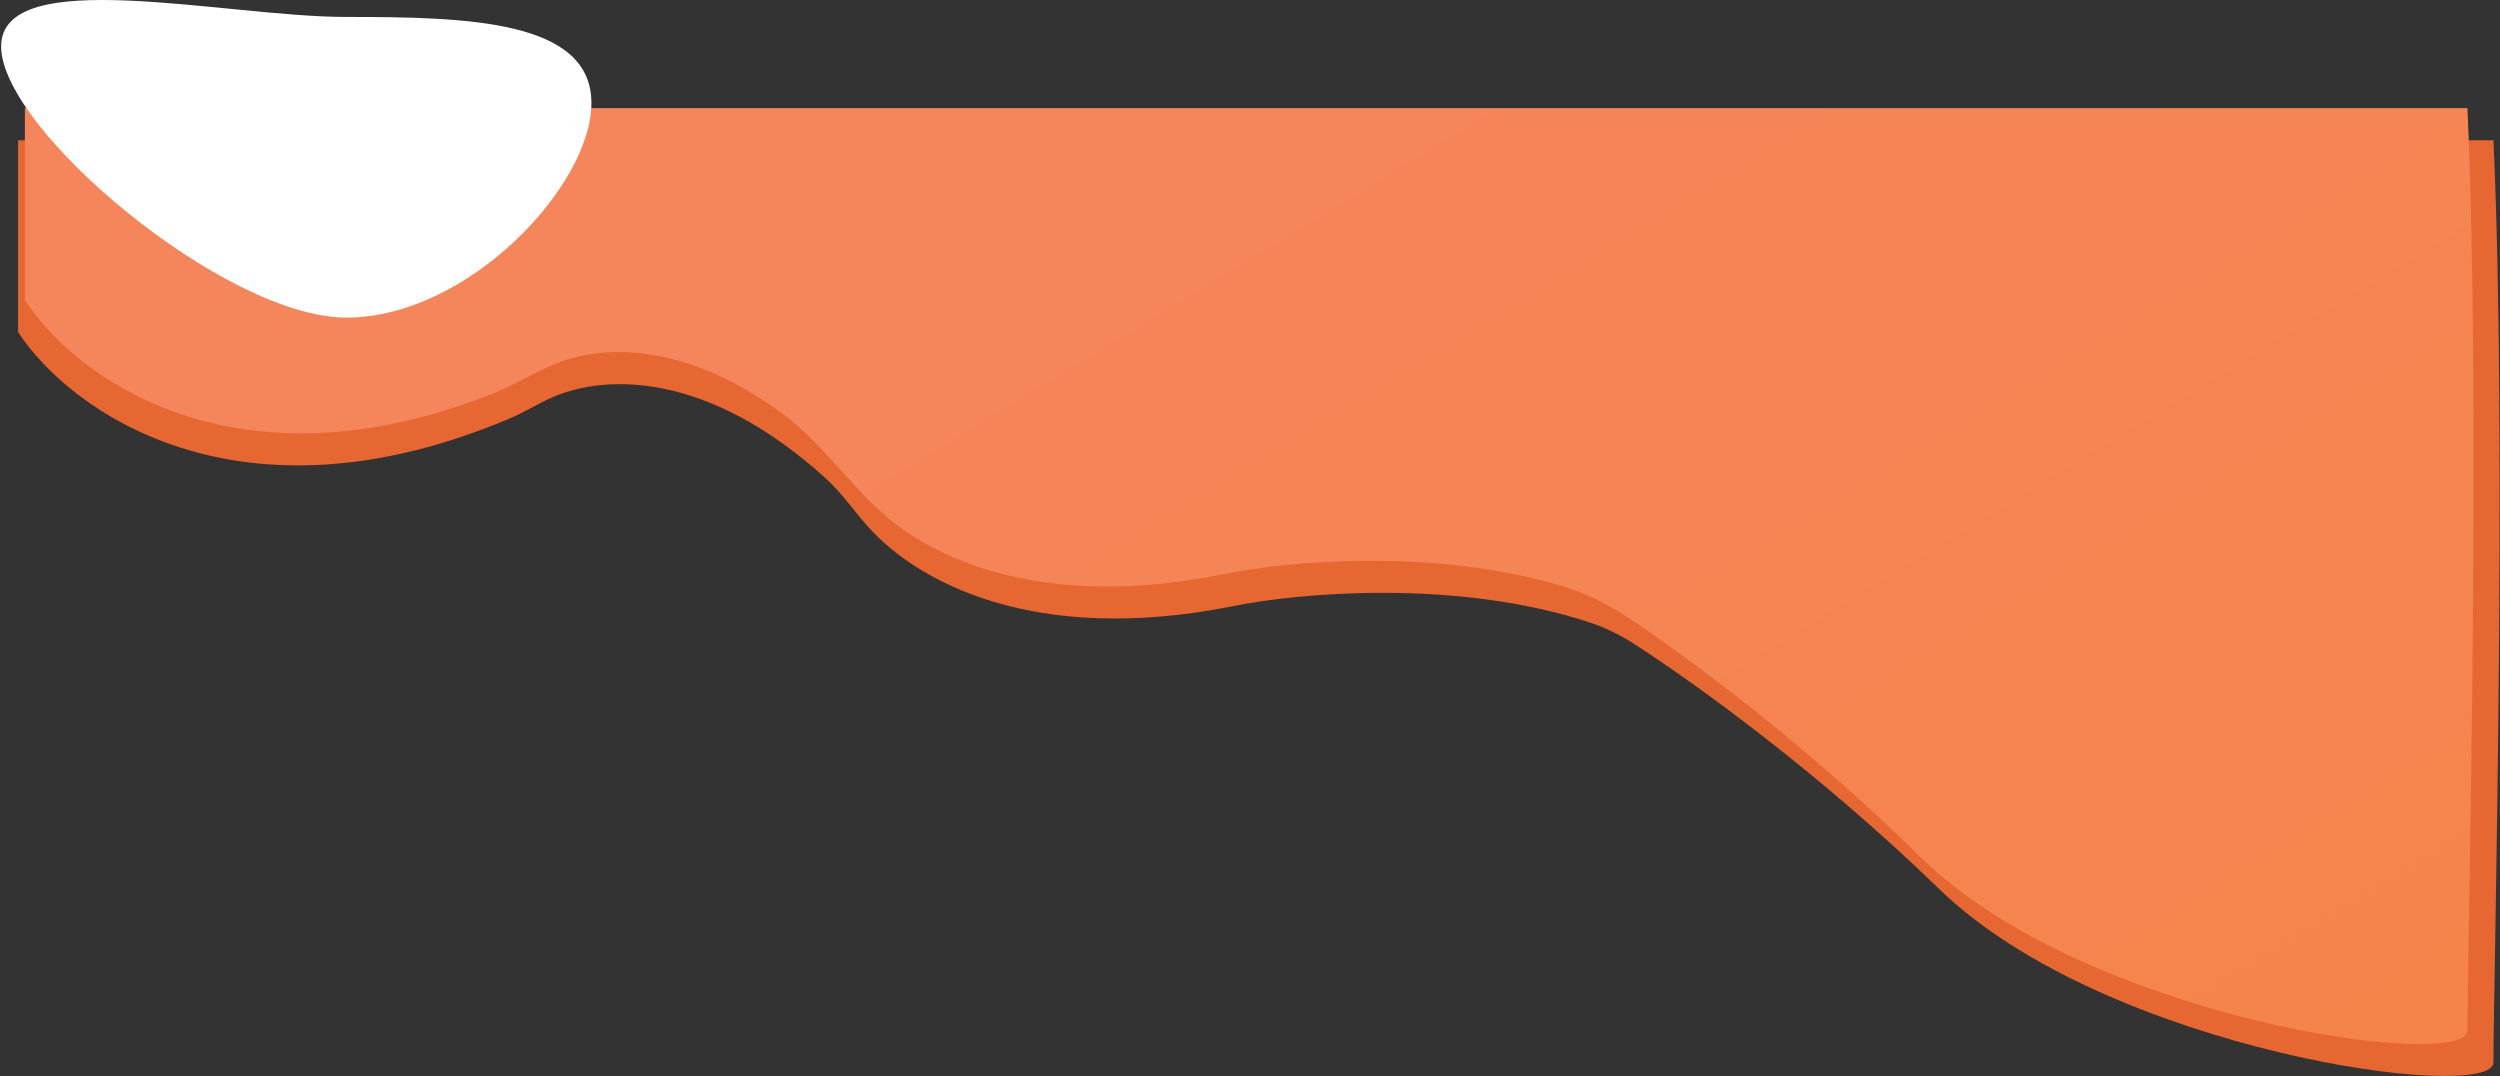 <svg width="2063" height="888" viewBox="0 0 2063 888" fill="none" xmlns="http://www.w3.org/2000/svg">
<rect x="0" y="0" width="2063" height="888" fill="#333333" stroke="none"/>
<path d="M14.933 274.029V115.731H2057.59C2069.14 366.511 2057.59 811.901 2057.59 876.582C2057.59 911.005 1738.81 868.071 1600.2 733.603C1501.92 638.254 1400.92 565.282 1349.07 531.753C1337.56 524.307 1325.31 518.131 1312.29 513.817C1202.15 477.31 1070.85 489.165 1016.34 500.412C852.356 532.864 757.074 479.655 717.029 435.458C704.919 422.091 694.738 406.843 681.376 394.729C583.682 306.163 500.165 309.058 456.941 327.358C444.645 332.564 433.286 339.957 420.991 345.166C196.191 440.417 57.107 338.665 14.933 274.029Z" fill="#E66732"/>
<path d="M20.532 247.572V89.249H2036.13C2047.53 340.069 2036.13 785.531 2036.13 850.222C2036.13 884.651 1721.57 841.71 1584.8 707.22C1492.8 616.751 1398.38 546.423 1345.25 510.811C1328.51 499.592 1310.53 490.286 1291.27 484.363C1184.62 451.569 1060.92 463.066 1008.67 473.991C879.645 499.873 793.722 471.279 744.167 436.218C707.19 410.055 682.768 368.96 646.416 341.937C572.311 286.848 508.925 284.498 469.317 296.347C448.082 302.699 429.292 315.643 408.728 323.911C194.237 410.155 61.36 310.997 20.532 247.572Z" fill="url(#paint0_linear_368_809)"/>
<path d="M488.038 85.068C488.038 153.579 385.888 262.085 285.778 262.085C185.669 262.085 0.935 106.884 0.935 38.373C0.935 -30.139 185.669 13.982 285.778 13.982C385.888 13.982 488.038 16.556 488.038 85.068Z" fill="white"/>
<defs>
<linearGradient id="paint0_linear_368_809" x1="1030.86" y1="89.249" x2="1658.54" y2="1122.34" gradientUnits="userSpaceOnUse">
<stop stop-color="#F5855B"/>
<stop offset="1" stop-color="#F5844A"/>
</linearGradient>
</defs>
</svg>
